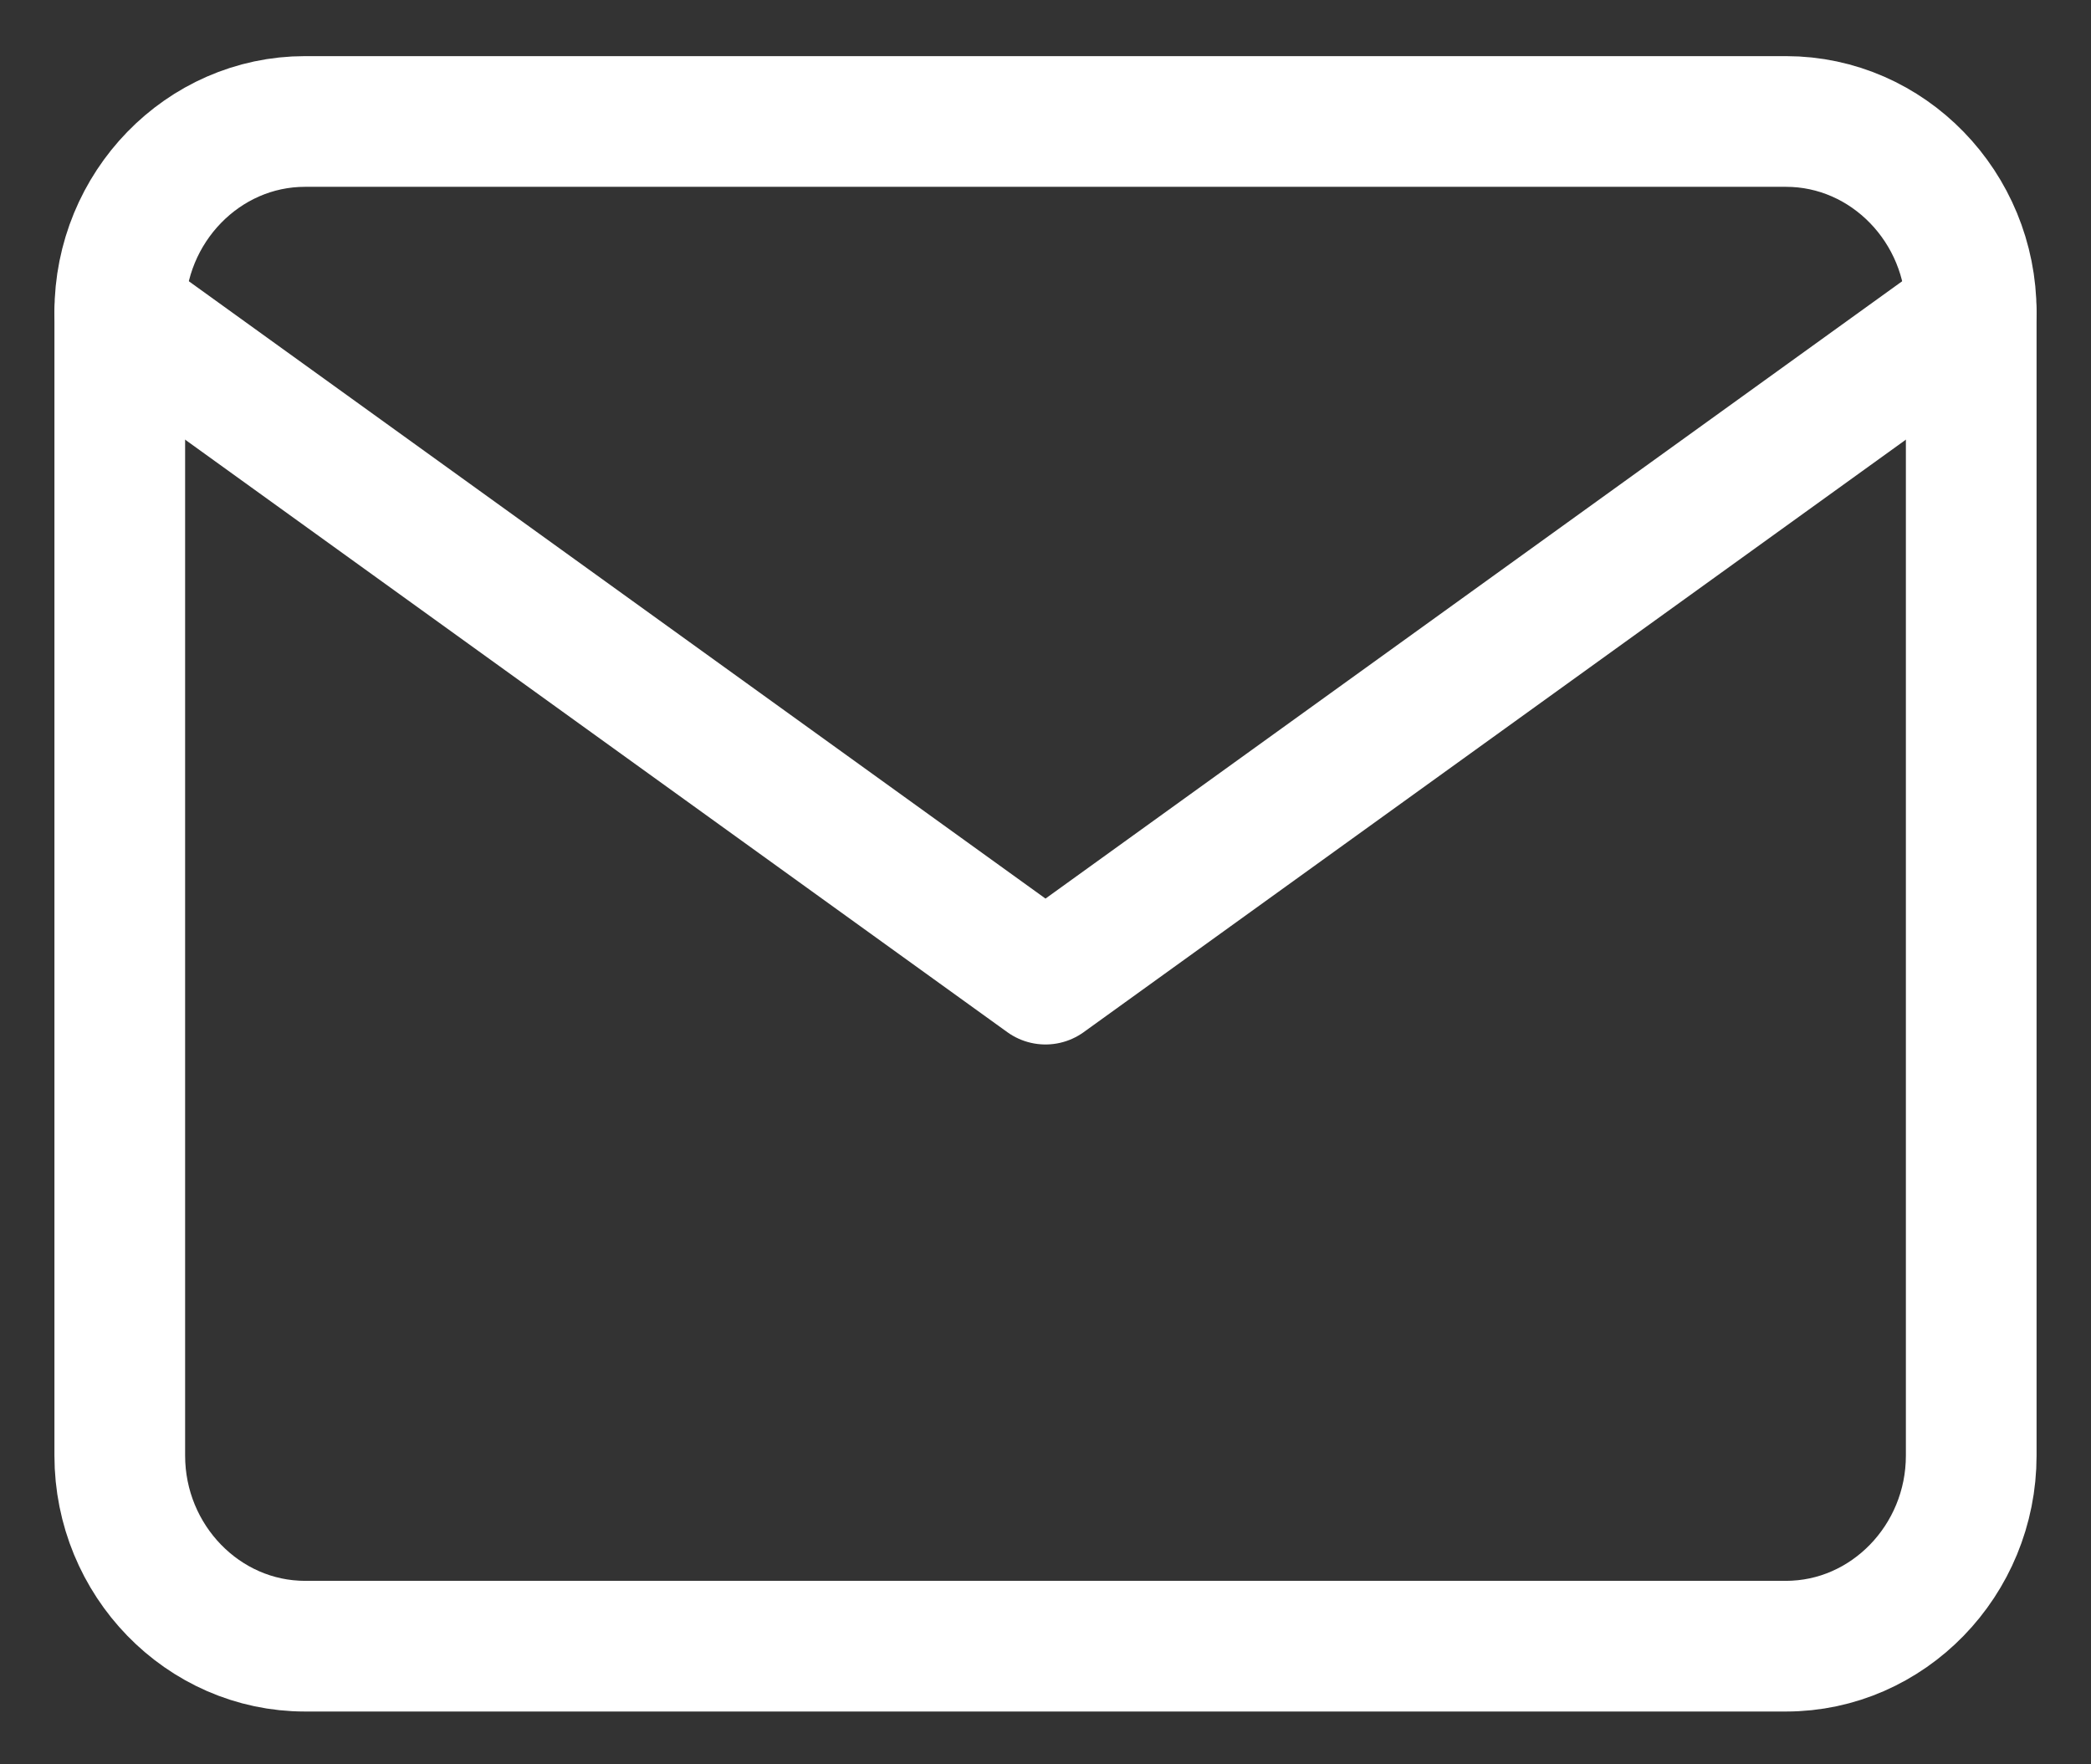 <svg width="32" height="27" viewBox="0 0 32 27" fill="none" xmlns="http://www.w3.org/2000/svg">
<rect x="0" y="0" width="32" height="27" fill="#333333" stroke="none"/>
<path d="M4.667 1.859H27.333C28.892 1.859 30.167 3.171 30.167 4.775V22.275C30.167 23.88 28.892 25.192 27.333 25.192H4.667C3.108 25.192 1.833 23.88 1.833 22.275V4.775C1.833 3.171 3.108 1.859 4.667 1.859Z" stroke="white" stroke-width="2" stroke-linecap="round" stroke-linejoin="round"/>
<path d="M30.167 4.775L16 14.984L1.833 4.775" stroke="white" stroke-width="2" stroke-linecap="round" stroke-linejoin="round"/>
</svg>
